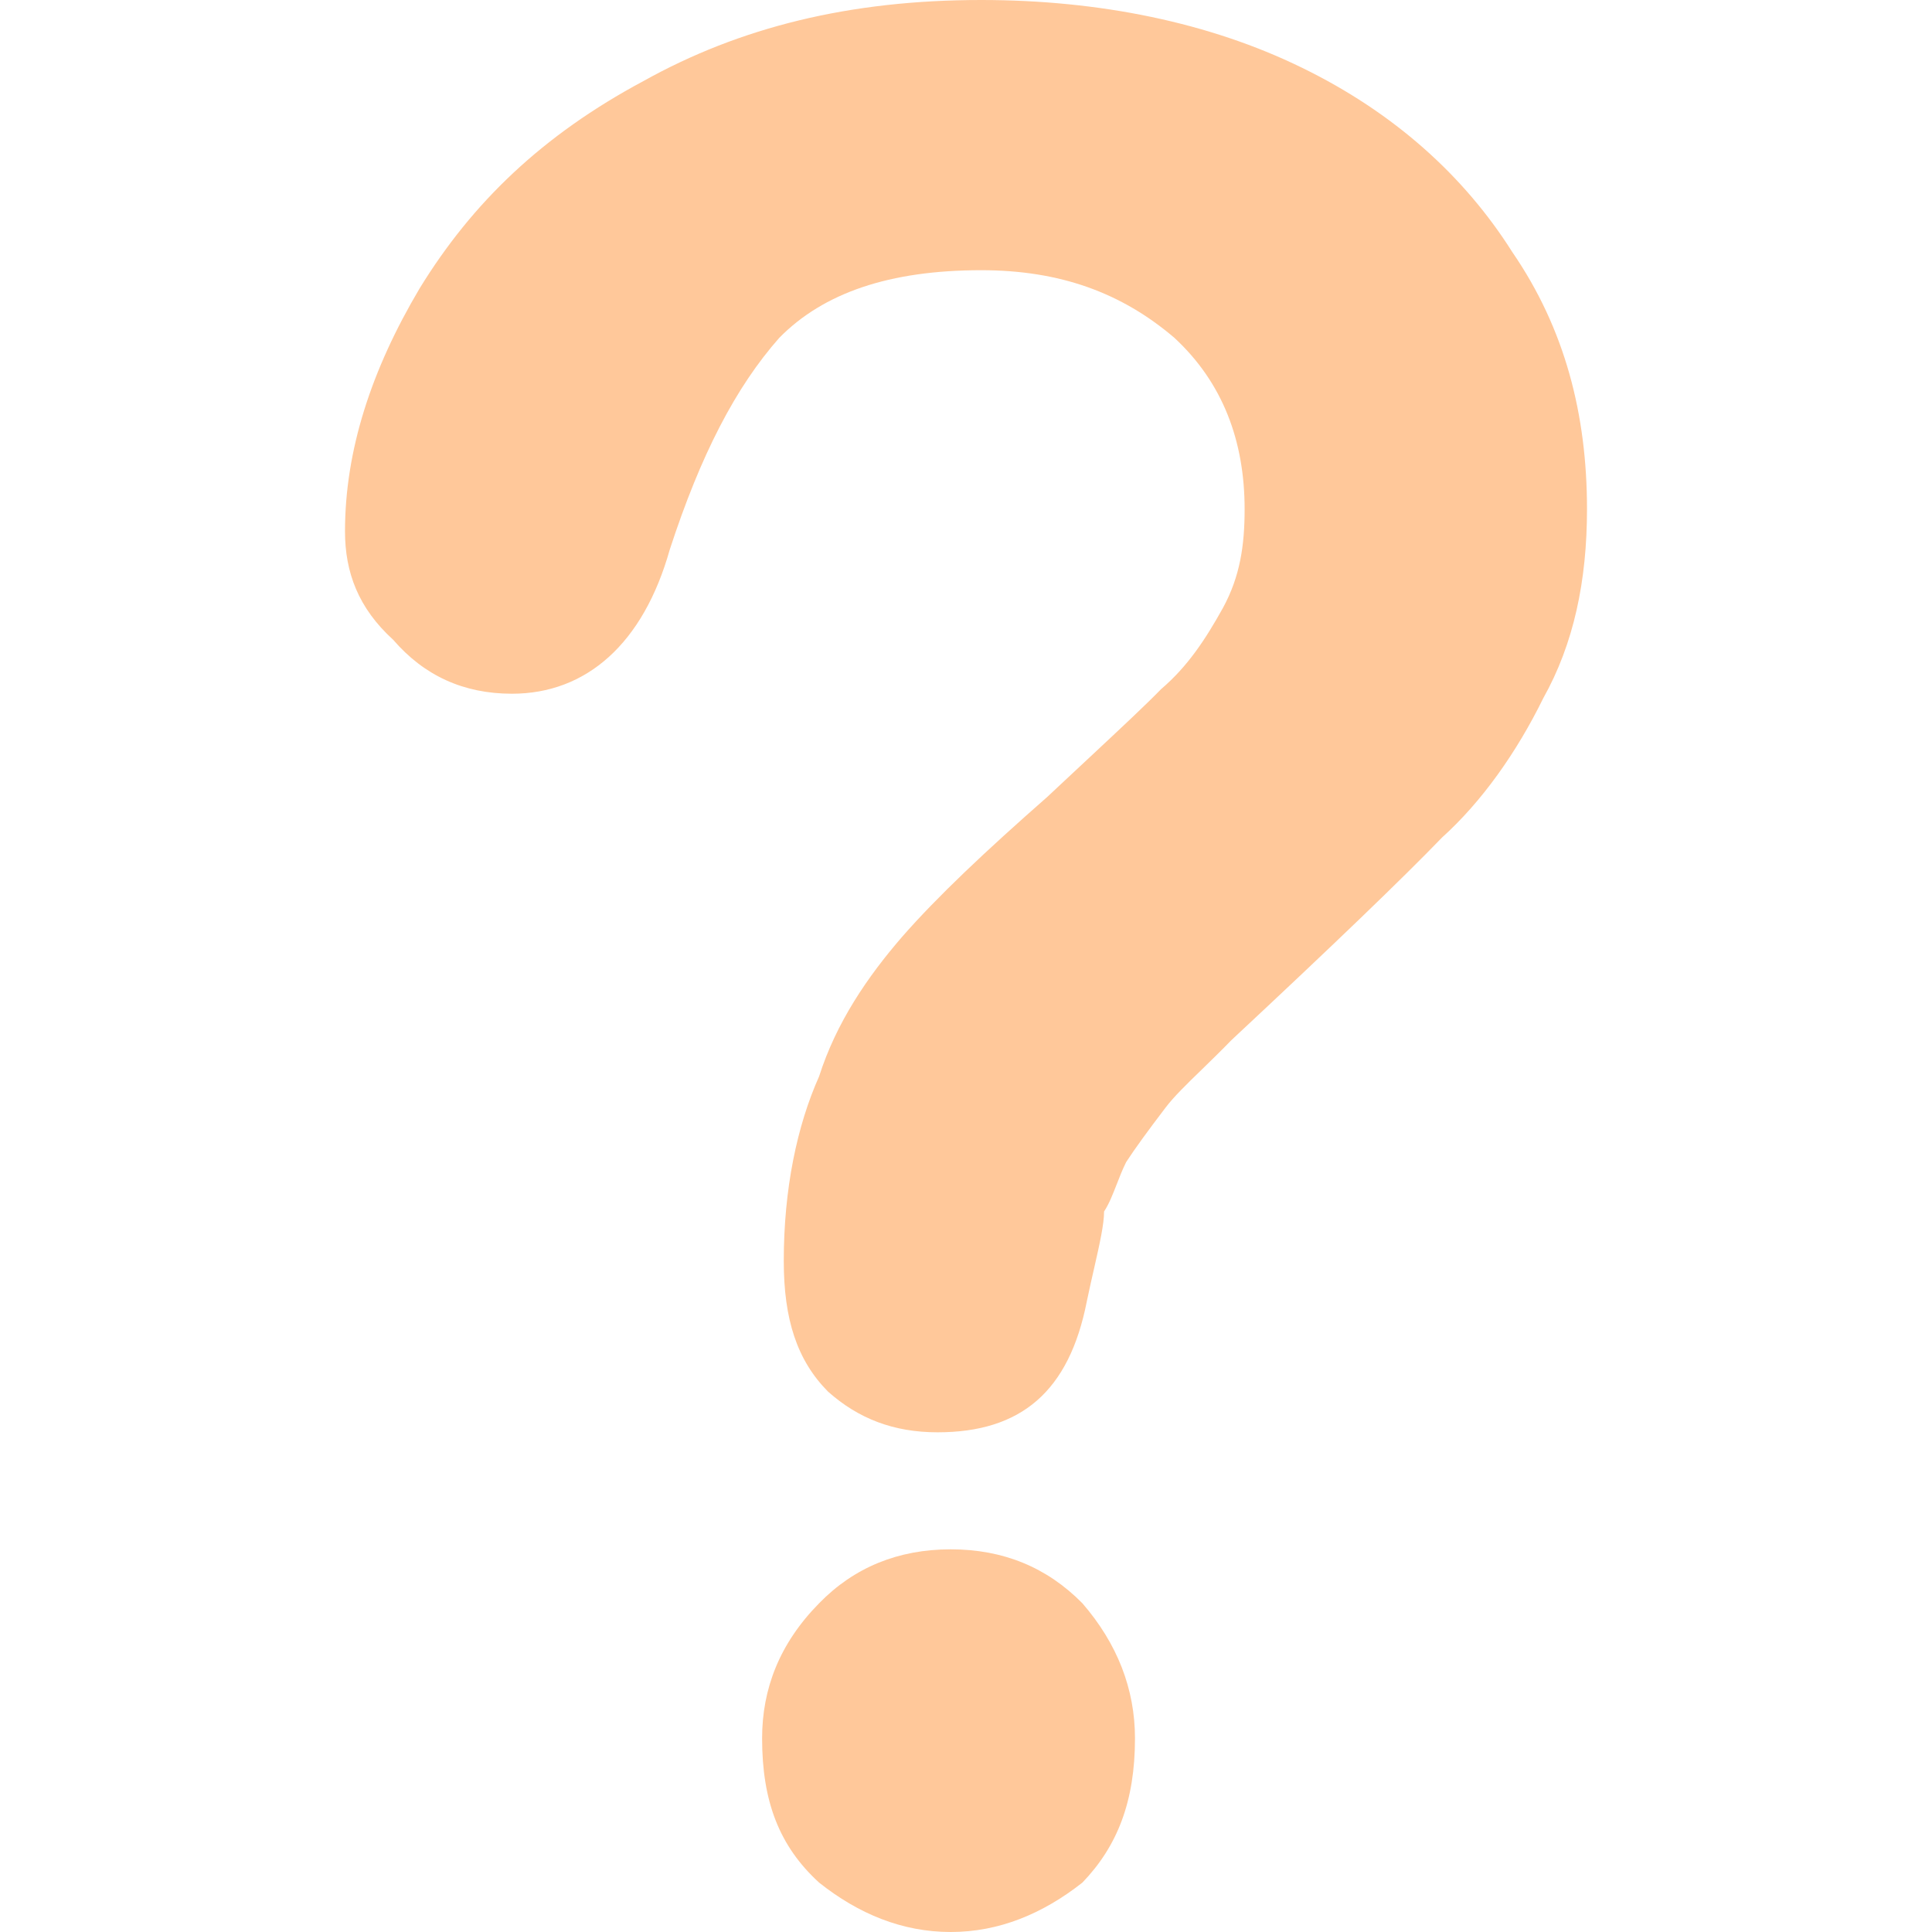 <svg width="28" height="28" viewBox="0 0 28 28" fill="none" xmlns="http://www.w3.org/2000/svg">
<path d="M22.366 10.119C22.808 9.331 23 8.418 23 7.379C23 6.006 22.68 4.764 21.918 3.654C21.22 2.549 20.202 1.63 18.864 0.979C17.531 0.328 15.937 0 14.221 0C12.313 0 10.725 0.394 9.323 1.176C7.862 1.958 6.844 2.937 6.082 4.179C5.384 5.355 5 6.525 5 7.701C5 8.293 5.192 8.812 5.698 9.272C6.146 9.791 6.716 10.054 7.42 10.054C8.496 10.054 9.323 9.331 9.707 7.964C10.155 6.591 10.661 5.612 11.295 4.895C11.935 4.245 12.889 3.916 14.221 3.916C15.367 3.916 16.257 4.245 17.019 4.895C17.723 5.546 18.038 6.394 18.038 7.379C18.038 7.899 17.974 8.352 17.723 8.812C17.467 9.272 17.211 9.66 16.827 9.988C16.606 10.215 16.254 10.544 15.799 10.969C15.608 11.146 15.4 11.341 15.175 11.552C14.285 12.334 13.587 12.991 13.075 13.576C12.569 14.161 12.121 14.818 11.871 15.6C11.551 16.316 11.359 17.23 11.359 18.275C11.359 19.122 11.551 19.713 11.999 20.167C12.441 20.561 12.953 20.758 13.587 20.758C14.797 20.758 15.495 20.167 15.751 18.86C15.787 18.686 15.824 18.525 15.858 18.376C15.938 18.023 16.001 17.743 16.001 17.558C16.075 17.445 16.127 17.31 16.183 17.167C16.224 17.061 16.267 16.951 16.321 16.842C16.449 16.645 16.641 16.382 16.891 16.054C17.01 15.896 17.201 15.71 17.419 15.499C17.554 15.367 17.7 15.226 17.846 15.075C19.312 13.707 20.33 12.728 20.9 12.137C21.476 11.618 21.982 10.902 22.366 10.119Z" fill="#FFC89A"/>
<path d="M15.687 27.284C16.193 26.758 16.449 26.108 16.449 25.194C16.449 24.478 16.193 23.821 15.687 23.236C15.175 22.716 14.541 22.454 13.779 22.454C13.017 22.454 12.377 22.716 11.871 23.236C11.295 23.821 11.045 24.478 11.045 25.194C11.045 26.108 11.295 26.758 11.871 27.284C12.441 27.737 13.075 28 13.779 28C14.477 28 15.111 27.737 15.687 27.284Z" fill="#FFC89A"/>
</svg>
